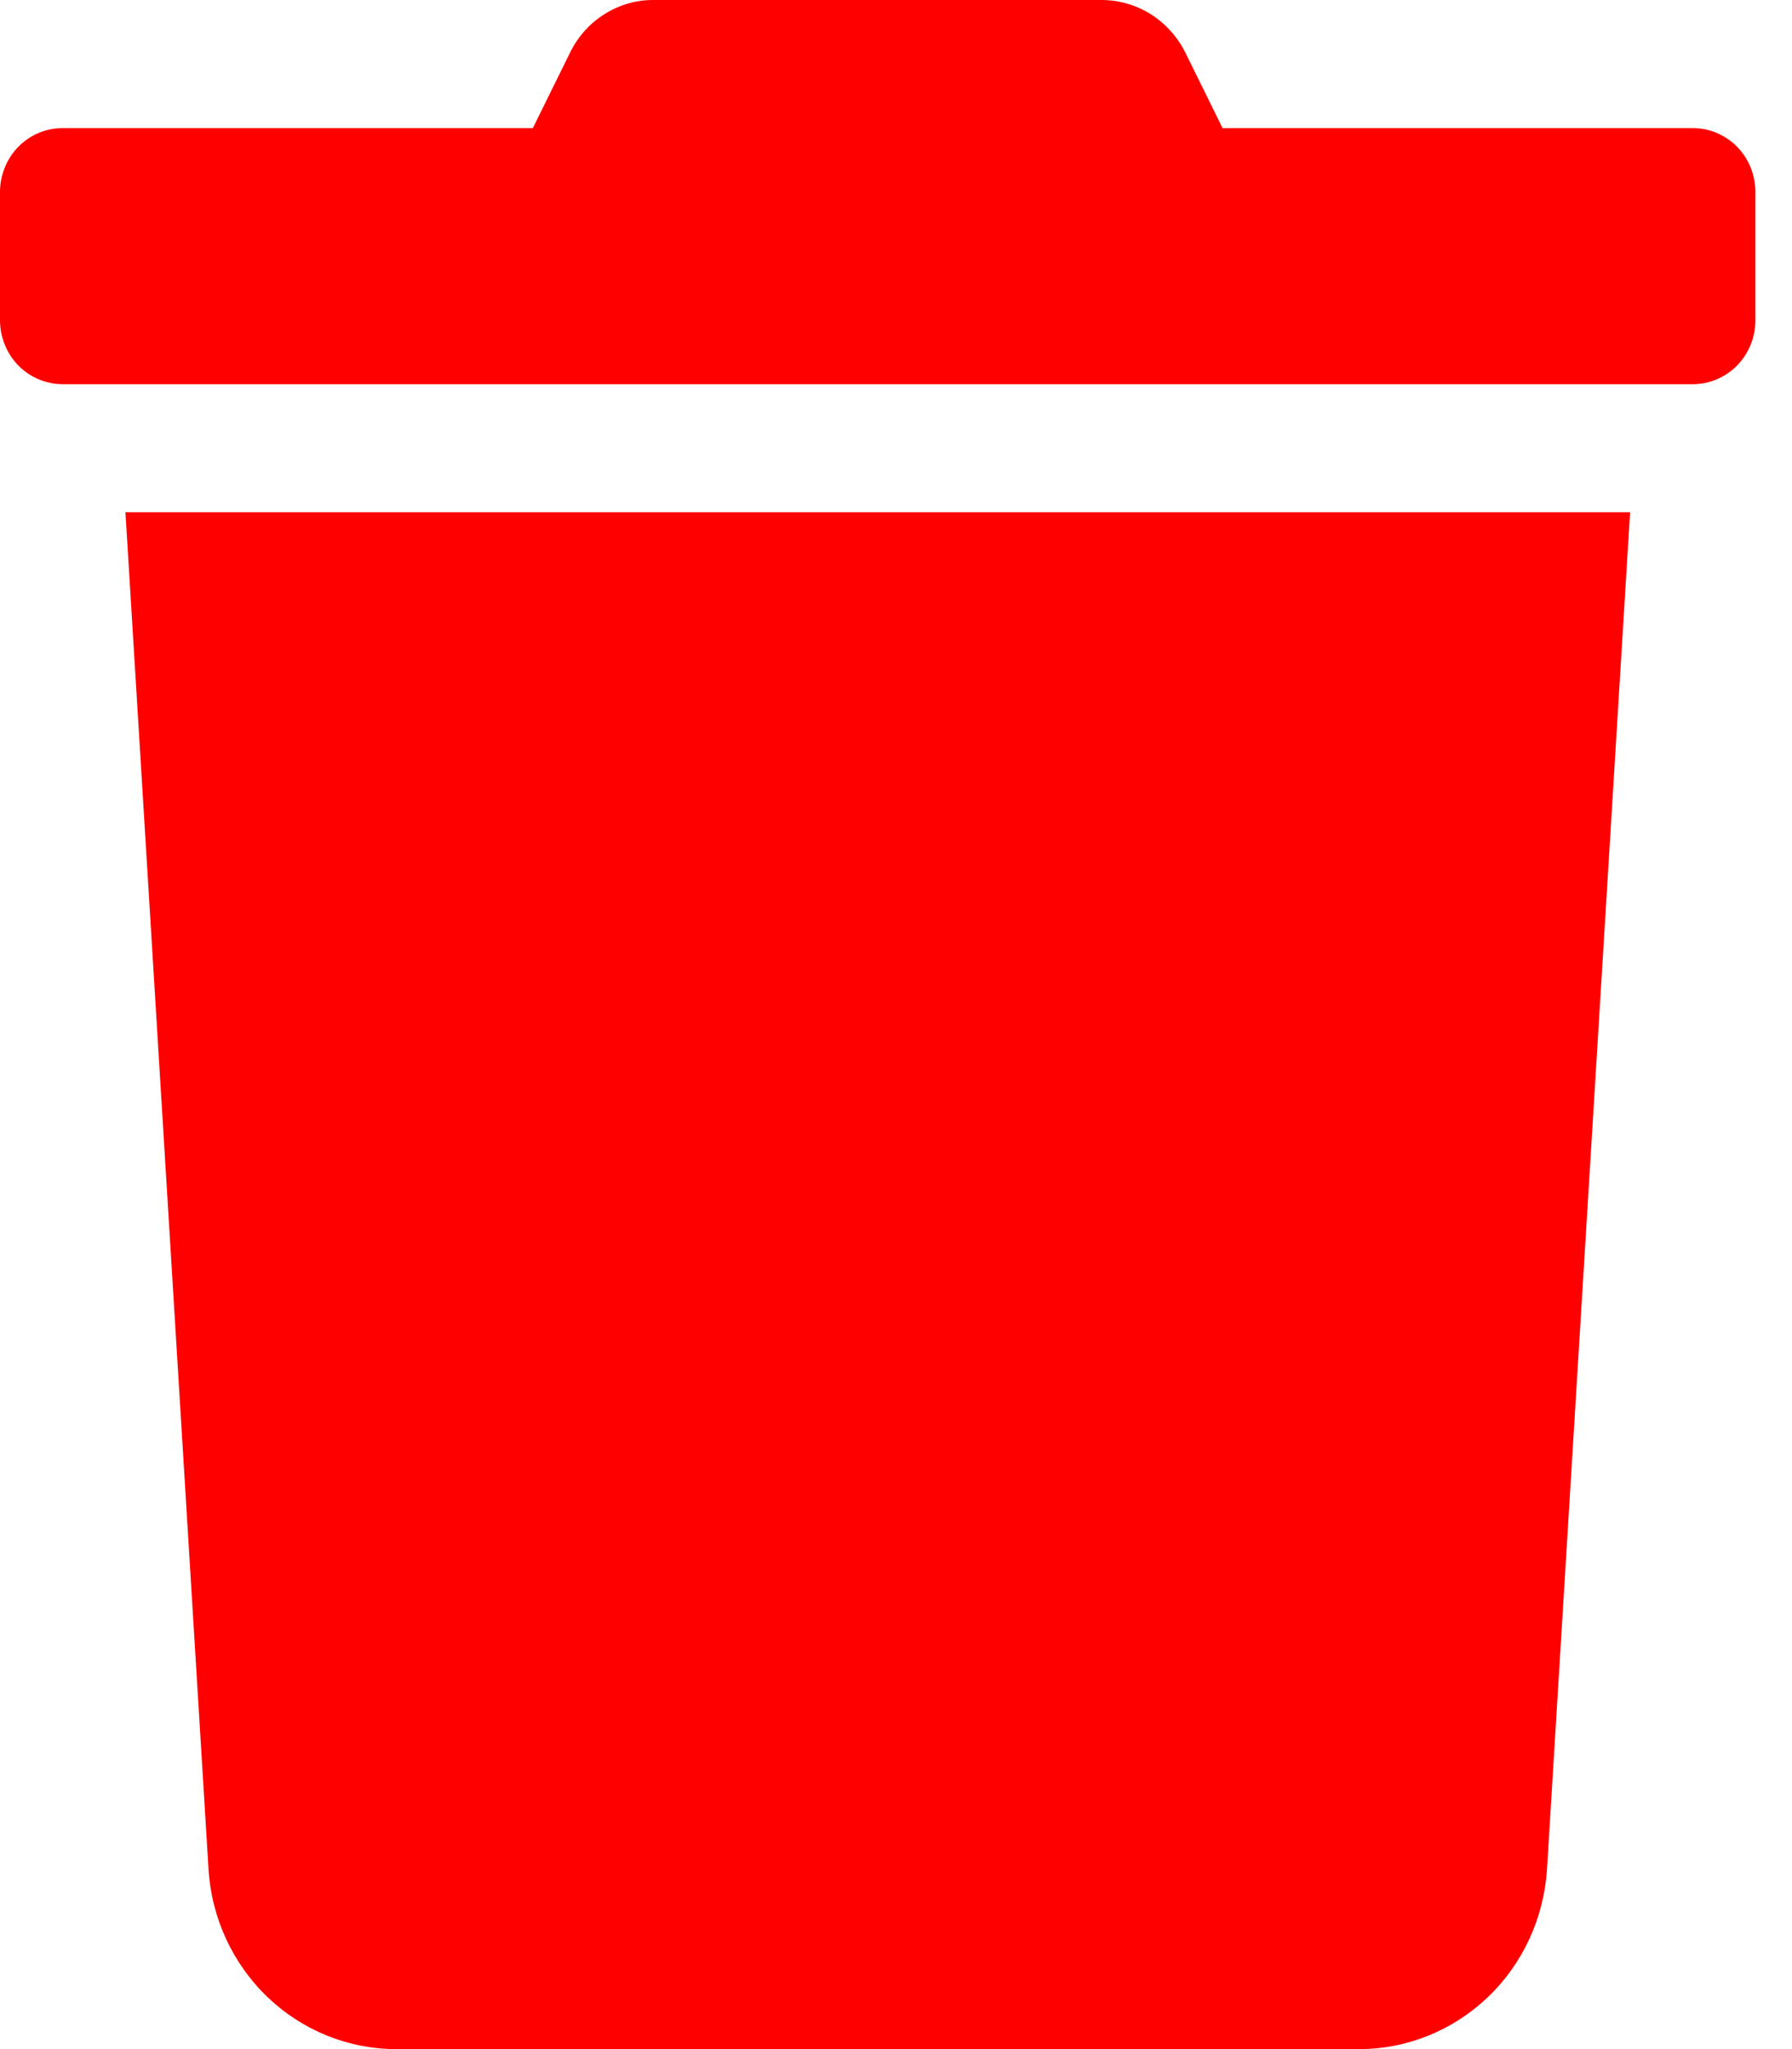 <svg width="14" height="16" viewBox="0 0 14 16" fill="red" xmlns="http://www.w3.org/2000/svg">
<path d="M13.225 1H9.551L9.263 0.416C9.202 0.291 9.108 0.186 8.992 0.112C8.876 0.039 8.742 -9.46239e-05 8.605 5.47897e-06H5.106C4.97 -0.001 4.836 0.038 4.72 0.112C4.604 0.185 4.511 0.291 4.451 0.416L4.163 1H0.49C0.36 1 0.235 1.053 0.143 1.146C0.052 1.24 0 1.367 0 1.5L0 2.5C0 2.633 0.052 2.76 0.143 2.854C0.235 2.947 0.36 3 0.49 3H13.225C13.354 3 13.479 2.947 13.571 2.854C13.663 2.76 13.714 2.633 13.714 2.5V1.5C13.714 1.367 13.663 1.24 13.571 1.146C13.479 1.053 13.354 1 13.225 1ZM1.629 14.594C1.652 14.975 1.817 15.332 2.089 15.593C2.361 15.854 2.721 16 3.095 16H10.619C10.993 16 11.353 15.854 11.625 15.593C11.898 15.332 12.062 14.975 12.086 14.594L12.735 4H0.98L1.629 14.594Z"/>
</svg>